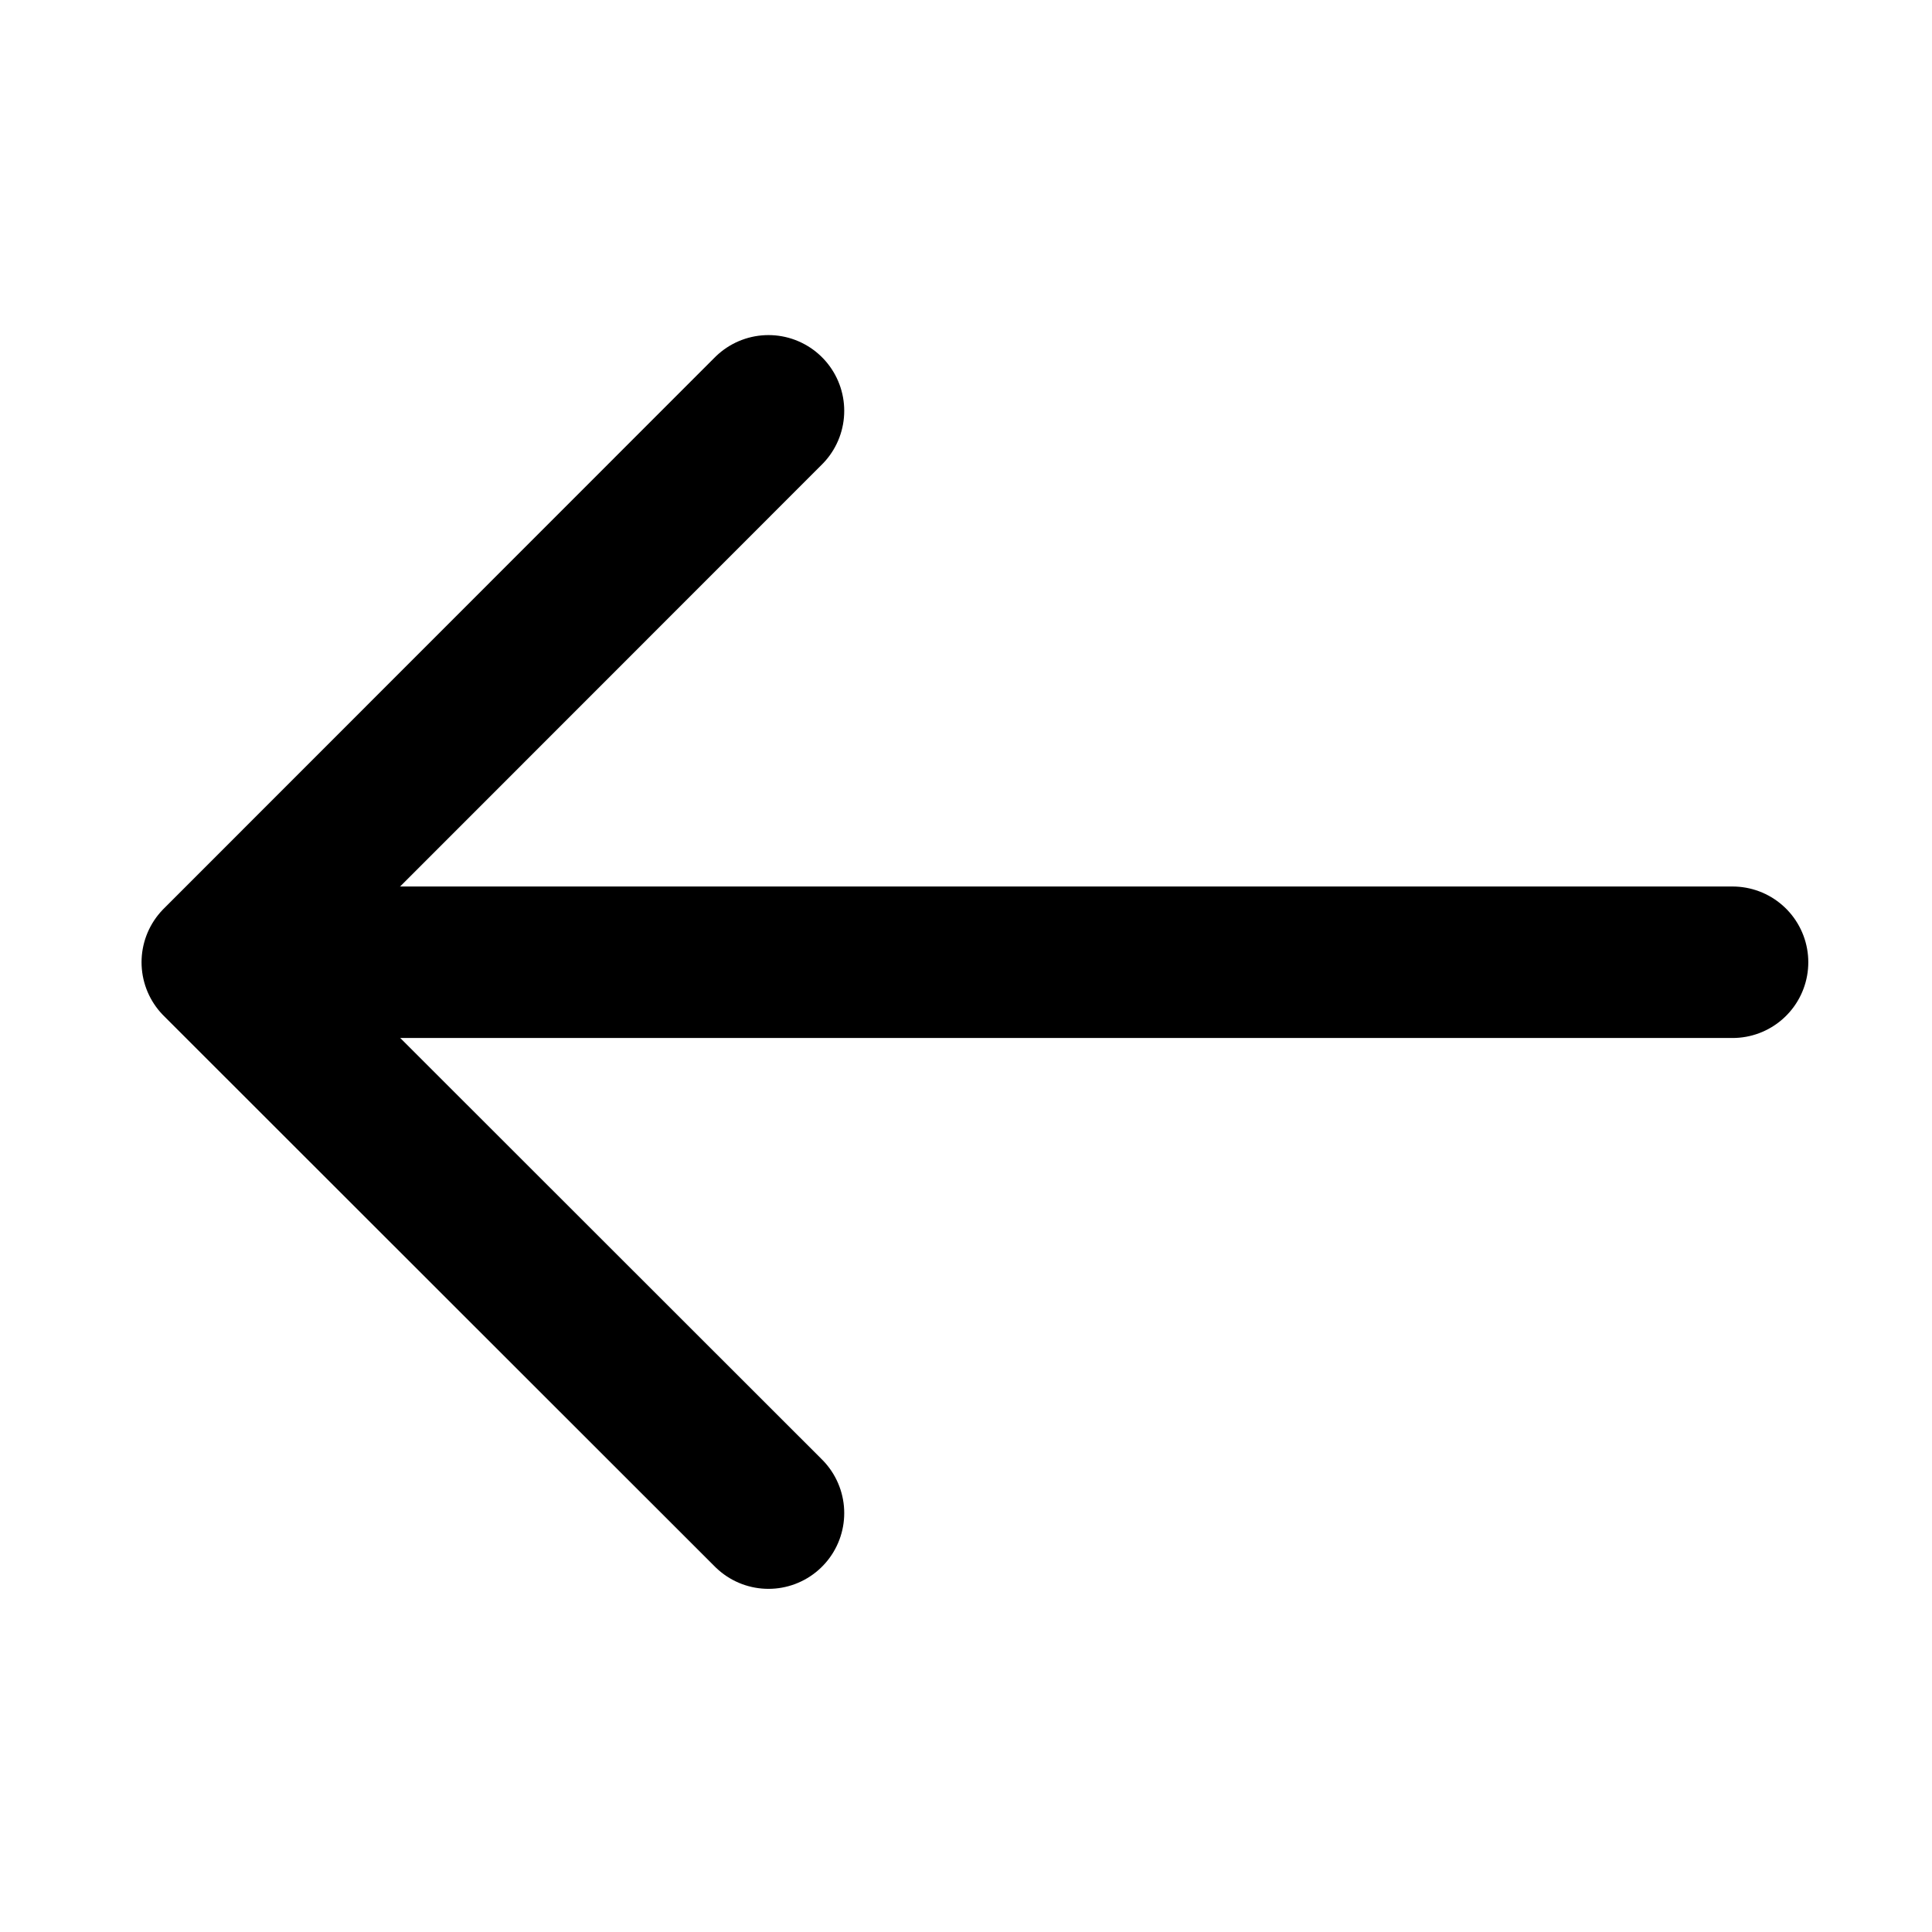 <svg width="17" height="17" viewBox="0 0 17 17" fill="none" xmlns="http://www.w3.org/2000/svg">
<path d="M2.517 8.467H15.245" stroke="black" stroke-width="1.333" stroke-linecap="round" stroke-linejoin="round"/>
<path d="M6.762 3.615L1.912 8.467L6.762 13.314" stroke="black" stroke-width="1.333" stroke-linecap="round" stroke-linejoin="round"/>
</svg>